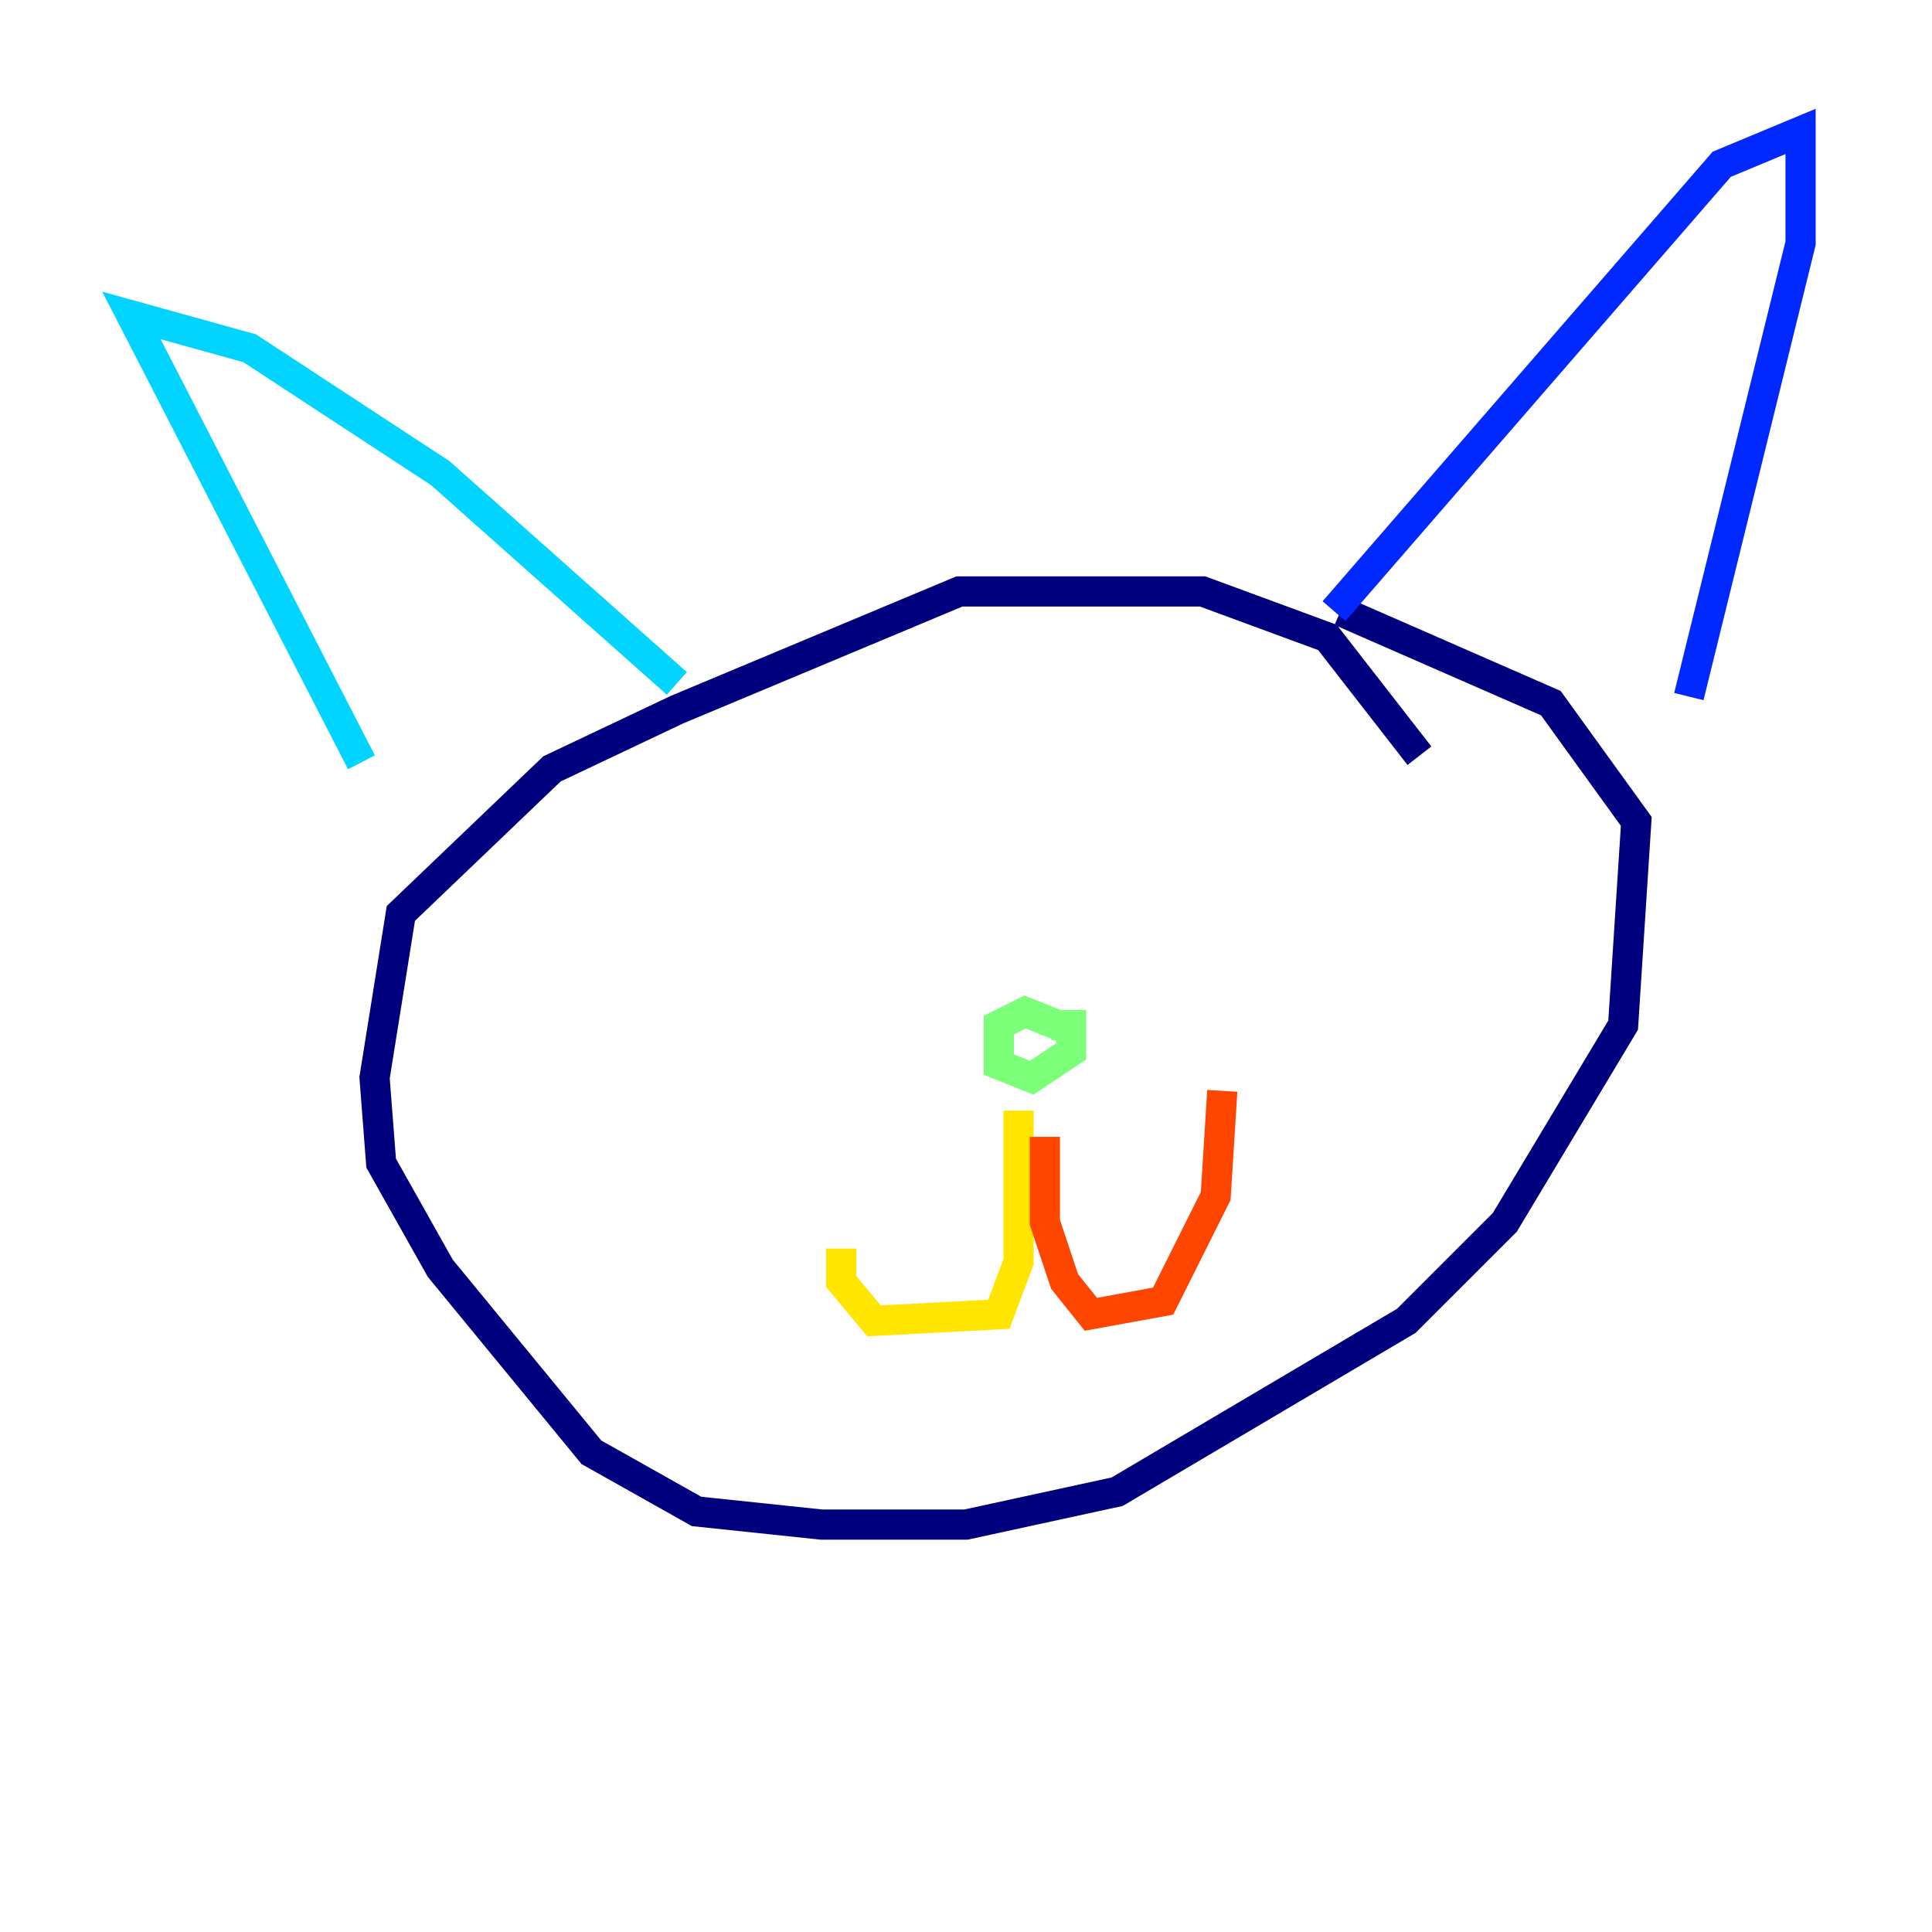 <?xml version="1.0" encoding="utf-8" ?>
<svg baseProfile="tiny" height="128" version="1.2" viewBox="0,0,128,128" width="128" xmlns="http://www.w3.org/2000/svg" xmlns:ev="http://www.w3.org/2001/xml-events" xmlns:xlink="http://www.w3.org/1999/xlink"><defs /><polyline fill="none" points="94.041,50.068 87.946,42.231 79.674,39.184 63.565,39.184 44.843,47.02 36.571,50.939 26.558,60.517 24.816,71.401 25.252,77.061 29.17,84.027 39.184,96.218 46.15,100.136 54.422,101.007 64.0,101.007 74.014,98.83 93.17,87.51 99.701,80.98 107.537,67.918 108.408,54.422 102.748,46.585 88.816,40.49" stroke="#00007f" stroke-width="2" /><polyline fill="none" points="88.381,40.49 114.068,10.884 119.293,8.707 119.293,16.109 111.891,46.15" stroke="#0028ff" stroke-width="2" /><polyline fill="none" points="44.843,45.279 29.17,31.347 16.544,23.075 8.707,20.898 23.946,50.503" stroke="#00d4ff" stroke-width="2" /><polyline fill="none" points="70.095,67.918 67.918,67.048 66.177,67.918 66.177,70.531 68.354,71.401 70.966,69.66 70.966,67.918 69.66,67.918" stroke="#7cff79" stroke-width="2" /><polyline fill="none" points="67.483,73.578 67.483,83.592 66.177,87.075 57.905,87.51 55.728,84.898 55.728,82.721" stroke="#ffe500" stroke-width="2" /><polyline fill="none" points="69.225,75.32 69.225,80.98 70.531,84.898 72.272,87.075 77.061,86.204 80.544,79.238 80.98,72.272" stroke="#ff4600" stroke-width="2" /><polyline fill="none" points="52.245,56.599 52.245,56.599" stroke="#7f0000" stroke-width="2" /></svg>